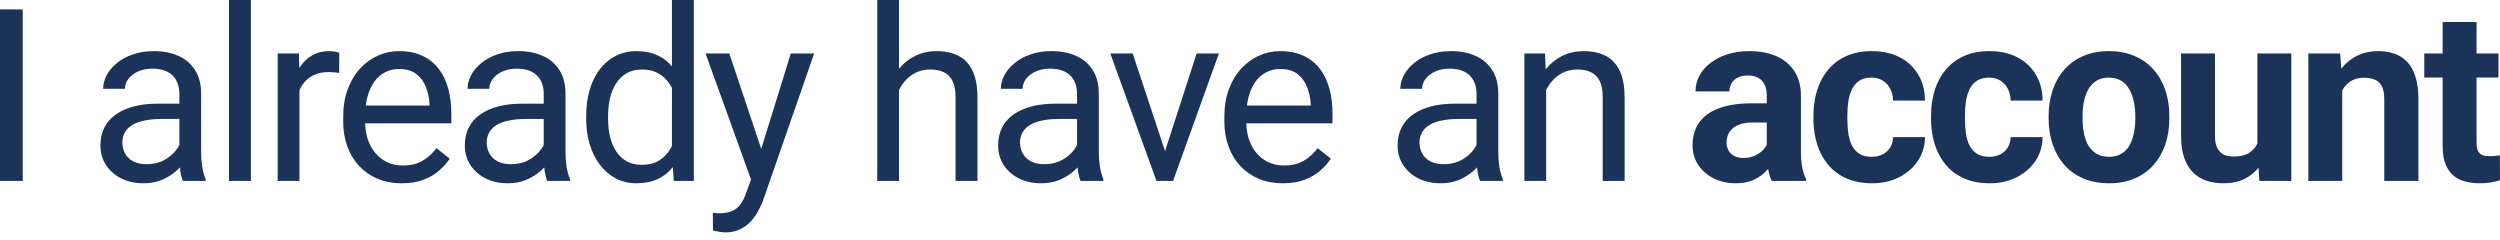 <svg width="125" height="12" viewBox="0 0 125 12" fill="none" xmlns="http://www.w3.org/2000/svg">
<path d="M124.923 2.674V3.875H121.213V2.674H124.923ZM122.132 1.101H123.828V7.126C123.828 7.311 123.852 7.452 123.899 7.55C123.95 7.648 124.024 7.717 124.122 7.756C124.221 7.792 124.344 7.809 124.494 7.809C124.6 7.809 124.694 7.805 124.776 7.797C124.863 7.786 124.935 7.774 124.994 7.762L125 9.011C124.855 9.058 124.698 9.095 124.529 9.123C124.36 9.15 124.174 9.164 123.969 9.164C123.596 9.164 123.271 9.103 122.992 8.981C122.717 8.856 122.505 8.655 122.356 8.381C122.206 8.106 122.132 7.744 122.132 7.297V1.101Z" fill="#1B3358"/>
<path d="M117.112 4.034V9.046H115.416V2.674H117.006L117.112 4.034ZM116.865 5.636H116.405C116.405 5.165 116.466 4.741 116.588 4.364C116.71 3.983 116.88 3.659 117.1 3.392C117.32 3.121 117.581 2.915 117.883 2.774C118.19 2.629 118.531 2.556 118.908 2.556C119.207 2.556 119.479 2.599 119.727 2.686C119.974 2.772 120.186 2.909 120.363 3.098C120.543 3.286 120.681 3.536 120.775 3.846C120.873 4.156 120.922 4.535 120.922 4.982V9.046H119.214V4.976C119.214 4.694 119.175 4.474 119.097 4.317C119.018 4.16 118.902 4.05 118.749 3.987C118.6 3.92 118.415 3.887 118.196 3.887C117.968 3.887 117.77 3.932 117.601 4.022C117.436 4.113 117.298 4.238 117.189 4.399C117.083 4.556 117.002 4.741 116.947 4.953C116.892 5.165 116.865 5.393 116.865 5.636Z" fill="#1B3358"/>
<path d="M112.87 7.521V2.674H114.566V9.046H112.97L112.87 7.521ZM113.058 6.213L113.559 6.201C113.559 6.625 113.51 7.02 113.411 7.385C113.313 7.746 113.166 8.061 112.97 8.328C112.773 8.591 112.526 8.797 112.228 8.946C111.929 9.091 111.578 9.164 111.173 9.164C110.863 9.164 110.577 9.121 110.314 9.034C110.054 8.944 109.831 8.805 109.642 8.616C109.458 8.424 109.312 8.178 109.206 7.88C109.104 7.578 109.053 7.214 109.053 6.79V2.674H110.749V6.802C110.749 6.991 110.771 7.15 110.814 7.279C110.861 7.409 110.926 7.515 111.009 7.597C111.091 7.68 111.187 7.739 111.297 7.774C111.411 7.809 111.537 7.827 111.674 7.827C112.023 7.827 112.298 7.756 112.499 7.615C112.703 7.474 112.846 7.281 112.928 7.038C113.015 6.79 113.058 6.516 113.058 6.213Z" fill="#1B3358"/>
<path d="M102.431 5.925V5.801C102.431 5.334 102.498 4.904 102.632 4.511C102.765 4.115 102.96 3.771 103.215 3.481C103.47 3.19 103.784 2.964 104.157 2.803C104.53 2.638 104.958 2.556 105.441 2.556C105.924 2.556 106.354 2.638 106.731 2.803C107.108 2.964 107.424 3.19 107.679 3.481C107.938 3.771 108.134 4.115 108.268 4.511C108.401 4.904 108.468 5.334 108.468 5.801V5.925C108.468 6.388 108.401 6.818 108.268 7.214C108.134 7.607 107.938 7.951 107.679 8.245C107.424 8.536 107.11 8.761 106.737 8.922C106.364 9.083 105.936 9.164 105.453 9.164C104.97 9.164 104.54 9.083 104.163 8.922C103.79 8.761 103.474 8.536 103.215 8.245C102.96 7.951 102.765 7.607 102.632 7.214C102.498 6.818 102.431 6.388 102.431 5.925ZM104.128 5.801V5.925C104.128 6.192 104.151 6.441 104.198 6.673C104.245 6.904 104.32 7.108 104.422 7.285C104.528 7.458 104.666 7.593 104.834 7.691C105.003 7.79 105.209 7.839 105.453 7.839C105.688 7.839 105.89 7.79 106.059 7.691C106.228 7.593 106.364 7.458 106.466 7.285C106.568 7.108 106.642 6.904 106.689 6.673C106.741 6.441 106.766 6.192 106.766 5.925V5.801C106.766 5.542 106.741 5.298 106.689 5.071C106.642 4.839 106.566 4.635 106.46 4.458C106.358 4.278 106.222 4.136 106.053 4.034C105.885 3.932 105.68 3.881 105.441 3.881C105.201 3.881 104.997 3.932 104.828 4.034C104.664 4.136 104.528 4.278 104.422 4.458C104.32 4.635 104.245 4.839 104.198 5.071C104.151 5.298 104.128 5.542 104.128 5.801Z" fill="#1B3358"/>
<path d="M99.455 7.839C99.663 7.839 99.848 7.799 100.009 7.721C100.17 7.638 100.295 7.525 100.386 7.379C100.48 7.23 100.529 7.055 100.533 6.855H102.129C102.125 7.303 102.005 7.701 101.77 8.051C101.534 8.396 101.218 8.669 100.821 8.869C100.425 9.066 99.981 9.164 99.49 9.164C98.996 9.164 98.564 9.081 98.195 8.916C97.83 8.752 97.525 8.524 97.282 8.233C97.039 7.939 96.856 7.597 96.734 7.209C96.613 6.816 96.552 6.396 96.552 5.948V5.777C96.552 5.326 96.613 4.906 96.734 4.517C96.856 4.124 97.039 3.783 97.282 3.492C97.525 3.198 97.83 2.968 98.195 2.803C98.56 2.638 98.988 2.556 99.479 2.556C100.001 2.556 100.458 2.656 100.851 2.856C101.247 3.057 101.558 3.343 101.781 3.716C102.009 4.085 102.125 4.523 102.129 5.029H100.533C100.529 4.817 100.484 4.625 100.397 4.452C100.315 4.28 100.193 4.142 100.032 4.04C99.875 3.934 99.681 3.881 99.449 3.881C99.202 3.881 99 3.934 98.843 4.04C98.686 4.142 98.564 4.284 98.478 4.464C98.391 4.641 98.33 4.843 98.295 5.071C98.264 5.295 98.248 5.53 98.248 5.777V5.948C98.248 6.196 98.264 6.433 98.295 6.661C98.326 6.889 98.385 7.091 98.472 7.267C98.562 7.444 98.686 7.583 98.843 7.686C99 7.788 99.204 7.839 99.455 7.839Z" fill="#1B3358"/>
<path d="M93.576 7.839C93.784 7.839 93.968 7.799 94.129 7.721C94.29 7.638 94.416 7.525 94.506 7.379C94.6 7.23 94.649 7.055 94.653 6.855H96.249C96.245 7.303 96.126 7.701 95.89 8.051C95.654 8.396 95.338 8.669 94.942 8.869C94.545 9.066 94.102 9.164 93.611 9.164C93.116 9.164 92.684 9.081 92.315 8.916C91.95 8.752 91.646 8.524 91.402 8.233C91.159 7.939 90.976 7.597 90.855 7.209C90.733 6.816 90.672 6.396 90.672 5.948V5.777C90.672 5.326 90.733 4.906 90.855 4.517C90.976 4.124 91.159 3.783 91.402 3.492C91.646 3.198 91.95 2.968 92.315 2.803C92.68 2.638 93.108 2.556 93.599 2.556C94.121 2.556 94.579 2.656 94.971 2.856C95.368 3.057 95.678 3.343 95.902 3.716C96.129 4.085 96.245 4.523 96.249 5.029H94.653C94.649 4.817 94.604 4.625 94.518 4.452C94.435 4.28 94.314 4.142 94.153 4.04C93.996 3.934 93.801 3.881 93.57 3.881C93.322 3.881 93.12 3.934 92.963 4.04C92.806 4.142 92.684 4.284 92.598 4.464C92.511 4.641 92.451 4.843 92.415 5.071C92.384 5.295 92.368 5.53 92.368 5.777V5.948C92.368 6.196 92.384 6.433 92.415 6.661C92.447 6.889 92.506 7.091 92.592 7.267C92.682 7.444 92.806 7.583 92.963 7.686C93.12 7.788 93.324 7.839 93.576 7.839Z" fill="#1B3358"/>
<path d="M88.338 7.609V4.77C88.338 4.566 88.304 4.391 88.238 4.246C88.171 4.097 88.067 3.981 87.925 3.899C87.788 3.816 87.609 3.775 87.389 3.775C87.201 3.775 87.038 3.808 86.901 3.875C86.763 3.938 86.657 4.03 86.583 4.152C86.508 4.27 86.471 4.409 86.471 4.57H84.775C84.775 4.299 84.838 4.042 84.963 3.799C85.089 3.555 85.271 3.341 85.511 3.157C85.75 2.968 86.035 2.821 86.365 2.715C86.698 2.609 87.072 2.556 87.484 2.556C87.978 2.556 88.418 2.638 88.803 2.803C89.188 2.968 89.49 3.216 89.71 3.545C89.934 3.875 90.046 4.287 90.046 4.782V7.509C90.046 7.858 90.067 8.145 90.11 8.369C90.154 8.589 90.216 8.781 90.299 8.946V9.046H88.585C88.503 8.873 88.44 8.657 88.397 8.398C88.357 8.135 88.338 7.872 88.338 7.609ZM88.561 5.165L88.573 6.125H87.625C87.401 6.125 87.207 6.15 87.042 6.201C86.877 6.253 86.742 6.325 86.636 6.419C86.53 6.51 86.451 6.616 86.4 6.737C86.353 6.859 86.329 6.993 86.329 7.138C86.329 7.283 86.363 7.415 86.43 7.532C86.496 7.646 86.593 7.737 86.718 7.803C86.844 7.866 86.991 7.898 87.16 7.898C87.415 7.898 87.637 7.847 87.825 7.744C88.014 7.642 88.159 7.517 88.261 7.368C88.367 7.218 88.422 7.077 88.426 6.944L88.874 7.662C88.811 7.823 88.724 7.99 88.615 8.163C88.508 8.335 88.373 8.498 88.208 8.651C88.043 8.801 87.845 8.924 87.613 9.022C87.382 9.117 87.107 9.164 86.789 9.164C86.384 9.164 86.017 9.083 85.688 8.922C85.362 8.757 85.103 8.532 84.91 8.245C84.722 7.955 84.627 7.625 84.627 7.256C84.627 6.922 84.69 6.625 84.816 6.366C84.942 6.107 85.126 5.889 85.37 5.713C85.617 5.532 85.925 5.397 86.294 5.306C86.663 5.212 87.091 5.165 87.578 5.165H88.561Z" fill="#1B3358"/>
<path d="M77.309 4.034V9.046H76.219V2.674H77.25L77.309 4.034ZM77.049 5.618L76.596 5.601C76.6 5.165 76.665 4.763 76.79 4.393C76.916 4.02 77.093 3.697 77.32 3.422C77.548 3.147 77.819 2.935 78.133 2.786C78.451 2.633 78.802 2.556 79.187 2.556C79.501 2.556 79.784 2.599 80.035 2.686C80.287 2.768 80.501 2.901 80.677 3.086C80.858 3.271 80.995 3.51 81.09 3.805C81.184 4.095 81.231 4.45 81.231 4.87V9.046H80.135V4.859C80.135 4.525 80.086 4.258 79.988 4.058C79.89 3.854 79.747 3.706 79.558 3.616C79.37 3.522 79.138 3.475 78.863 3.475C78.593 3.475 78.345 3.532 78.121 3.645C77.901 3.759 77.711 3.916 77.55 4.117C77.393 4.317 77.269 4.547 77.179 4.806C77.093 5.061 77.049 5.332 77.049 5.618Z" fill="#1B3358"/>
<path d="M73.826 7.956V4.676C73.826 4.425 73.775 4.207 73.673 4.022C73.575 3.834 73.425 3.689 73.225 3.587C73.025 3.485 72.778 3.433 72.483 3.433C72.208 3.433 71.967 3.481 71.759 3.575C71.555 3.669 71.394 3.793 71.276 3.946C71.162 4.099 71.105 4.264 71.105 4.441H70.015C70.015 4.213 70.074 3.987 70.192 3.763C70.31 3.539 70.479 3.337 70.699 3.157C70.922 2.972 71.189 2.827 71.499 2.721C71.814 2.611 72.163 2.556 72.548 2.556C73.011 2.556 73.419 2.634 73.773 2.792C74.13 2.949 74.409 3.186 74.609 3.504C74.813 3.818 74.915 4.213 74.915 4.688V7.656C74.915 7.868 74.933 8.094 74.968 8.333C75.008 8.573 75.064 8.779 75.139 8.952V9.046H74.002C73.948 8.92 73.904 8.754 73.873 8.545C73.841 8.333 73.826 8.137 73.826 7.956ZM74.014 5.183L74.026 5.948H72.925C72.615 5.948 72.338 5.974 72.094 6.025C71.851 6.072 71.647 6.145 71.482 6.243C71.317 6.341 71.191 6.465 71.105 6.614C71.019 6.759 70.975 6.93 70.975 7.126C70.975 7.326 71.02 7.509 71.111 7.674C71.201 7.839 71.337 7.97 71.517 8.068C71.702 8.163 71.927 8.21 72.194 8.21C72.528 8.21 72.823 8.139 73.078 7.998C73.333 7.856 73.535 7.684 73.684 7.479C73.838 7.275 73.92 7.077 73.932 6.885L74.397 7.409C74.37 7.574 74.295 7.756 74.173 7.956C74.052 8.157 73.889 8.349 73.684 8.534C73.484 8.714 73.245 8.865 72.966 8.987C72.691 9.105 72.381 9.164 72.035 9.164C71.604 9.164 71.225 9.079 70.899 8.911C70.577 8.742 70.326 8.516 70.145 8.233C69.968 7.947 69.88 7.627 69.88 7.273C69.88 6.932 69.947 6.631 70.08 6.372C70.214 6.109 70.406 5.891 70.657 5.719C70.909 5.542 71.211 5.408 71.564 5.318C71.918 5.228 72.312 5.183 72.748 5.183H74.014Z" fill="#1B3358"/>
<path d="M64.145 9.164C63.702 9.164 63.299 9.089 62.938 8.94C62.581 8.787 62.273 8.573 62.013 8.298C61.758 8.023 61.562 7.697 61.425 7.32C61.287 6.944 61.218 6.531 61.218 6.084V5.836C61.218 5.318 61.295 4.857 61.448 4.452C61.601 4.044 61.809 3.699 62.072 3.416C62.335 3.133 62.634 2.919 62.968 2.774C63.301 2.629 63.647 2.556 64.004 2.556C64.459 2.556 64.852 2.634 65.182 2.792C65.516 2.949 65.788 3.168 66.001 3.451C66.213 3.73 66.37 4.06 66.472 4.441C66.574 4.817 66.625 5.23 66.625 5.677V6.166H61.866V5.277H65.535V5.194C65.519 4.912 65.461 4.637 65.359 4.37C65.26 4.103 65.103 3.883 64.887 3.71C64.671 3.538 64.377 3.451 64.004 3.451C63.757 3.451 63.529 3.504 63.321 3.61C63.113 3.712 62.934 3.865 62.785 4.07C62.636 4.274 62.52 4.523 62.437 4.817C62.355 5.112 62.314 5.452 62.314 5.836V6.084C62.314 6.386 62.355 6.671 62.437 6.938C62.524 7.201 62.648 7.432 62.809 7.633C62.973 7.833 63.172 7.99 63.403 8.104C63.639 8.218 63.906 8.275 64.204 8.275C64.589 8.275 64.915 8.196 65.182 8.039C65.449 7.882 65.682 7.672 65.883 7.409L66.542 7.933C66.405 8.141 66.23 8.339 66.018 8.528C65.806 8.716 65.545 8.869 65.235 8.987C64.929 9.105 64.565 9.164 64.145 9.164Z" fill="#1B3358"/>
<path d="M58.089 8.062L59.832 2.674H60.945L58.654 9.046H57.924L58.089 8.062ZM56.634 2.674L58.431 8.092L58.554 9.046H57.824L55.515 2.674H56.634Z" fill="#1B3358"/>
<path d="M53.852 7.956V4.676C53.852 4.425 53.801 4.207 53.699 4.022C53.601 3.834 53.452 3.689 53.252 3.587C53.051 3.485 52.804 3.433 52.51 3.433C52.235 3.433 51.993 3.481 51.785 3.575C51.581 3.669 51.42 3.793 51.302 3.946C51.188 4.099 51.131 4.264 51.131 4.441H50.042C50.042 4.213 50.101 3.987 50.218 3.763C50.336 3.539 50.505 3.337 50.725 3.157C50.949 2.972 51.216 2.827 51.526 2.721C51.84 2.611 52.19 2.556 52.574 2.556C53.038 2.556 53.446 2.634 53.799 2.792C54.157 2.949 54.435 3.186 54.636 3.504C54.84 3.818 54.942 4.213 54.942 4.688V7.656C54.942 7.868 54.959 8.094 54.995 8.333C55.034 8.573 55.091 8.779 55.166 8.952V9.046H54.029C53.974 8.92 53.931 8.754 53.899 8.545C53.868 8.333 53.852 8.137 53.852 7.956ZM54.041 5.183L54.053 5.948H52.951C52.641 5.948 52.364 5.974 52.121 6.025C51.877 6.072 51.673 6.145 51.508 6.243C51.343 6.341 51.218 6.465 51.131 6.614C51.045 6.759 51.002 6.93 51.002 7.126C51.002 7.326 51.047 7.509 51.137 7.674C51.228 7.839 51.363 7.97 51.544 8.068C51.728 8.163 51.954 8.21 52.221 8.21C52.555 8.21 52.849 8.139 53.104 7.998C53.359 7.856 53.562 7.684 53.711 7.479C53.864 7.275 53.947 7.077 53.958 6.885L54.423 7.409C54.396 7.574 54.321 7.756 54.2 7.956C54.078 8.157 53.915 8.349 53.711 8.534C53.511 8.714 53.271 8.865 52.992 8.987C52.718 9.105 52.407 9.164 52.062 9.164C51.63 9.164 51.251 9.079 50.925 8.911C50.603 8.742 50.352 8.516 50.171 8.233C49.995 7.947 49.906 7.627 49.906 7.273C49.906 6.932 49.973 6.631 50.107 6.372C50.24 6.109 50.432 5.891 50.684 5.719C50.935 5.542 51.237 5.408 51.591 5.318C51.944 5.228 52.339 5.183 52.775 5.183H54.041Z" fill="#1B3358"/>
<path d="M44.951 0V9.046H43.862V0H44.951ZM44.692 5.618L44.239 5.601C44.243 5.165 44.307 4.763 44.433 4.393C44.559 4.02 44.736 3.697 44.963 3.422C45.191 3.147 45.462 2.935 45.776 2.786C46.094 2.633 46.445 2.556 46.83 2.556C47.144 2.556 47.427 2.599 47.678 2.686C47.929 2.768 48.143 2.901 48.32 3.086C48.501 3.271 48.638 3.51 48.732 3.805C48.827 4.095 48.874 4.45 48.874 4.87V9.046H47.778V4.859C47.778 4.525 47.729 4.258 47.631 4.058C47.533 3.854 47.39 3.706 47.201 3.616C47.013 3.522 46.781 3.475 46.506 3.475C46.235 3.475 45.988 3.532 45.764 3.645C45.544 3.759 45.354 3.916 45.193 4.117C45.036 4.317 44.912 4.547 44.822 4.806C44.736 5.061 44.692 5.332 44.692 5.618Z" fill="#1B3358"/>
<path d="M37.768 8.386L39.541 2.674H40.707L38.151 10.03C38.092 10.187 38.013 10.355 37.915 10.536C37.821 10.72 37.699 10.895 37.55 11.06C37.401 11.225 37.22 11.359 37.008 11.461C36.8 11.567 36.551 11.62 36.26 11.62C36.174 11.62 36.064 11.608 35.93 11.584C35.797 11.561 35.703 11.541 35.648 11.525L35.642 10.642C35.673 10.646 35.722 10.65 35.789 10.654C35.86 10.662 35.909 10.666 35.936 10.666C36.184 10.666 36.394 10.632 36.566 10.566C36.739 10.503 36.885 10.395 37.002 10.242C37.124 10.092 37.228 9.886 37.314 9.623L37.768 8.386ZM36.466 2.674L38.121 7.621L38.404 8.769L37.621 9.17L35.277 2.674H36.466Z" fill="#1B3358"/>
<path d="M33.596 7.809V0H34.692V9.046H33.69L33.596 7.809ZM29.309 5.931V5.807C29.309 5.32 29.368 4.878 29.485 4.482C29.607 4.081 29.778 3.738 29.998 3.451C30.222 3.165 30.487 2.945 30.793 2.792C31.103 2.634 31.448 2.556 31.829 2.556C32.23 2.556 32.579 2.627 32.878 2.768C33.18 2.905 33.435 3.108 33.643 3.375C33.855 3.638 34.022 3.956 34.144 4.329C34.266 4.702 34.35 5.124 34.397 5.595V6.137C34.354 6.604 34.27 7.024 34.144 7.397C34.022 7.77 33.855 8.088 33.643 8.351C33.435 8.614 33.18 8.816 32.878 8.958C32.575 9.095 32.222 9.164 31.818 9.164C31.445 9.164 31.103 9.083 30.793 8.922C30.487 8.761 30.222 8.536 29.998 8.245C29.778 7.955 29.607 7.613 29.485 7.22C29.368 6.824 29.309 6.394 29.309 5.931ZM30.404 5.807V5.931C30.404 6.249 30.436 6.547 30.498 6.826C30.565 7.104 30.667 7.35 30.805 7.562C30.942 7.774 31.117 7.941 31.329 8.062C31.541 8.18 31.794 8.239 32.089 8.239C32.45 8.239 32.746 8.163 32.978 8.009C33.213 7.856 33.402 7.654 33.543 7.403C33.684 7.152 33.794 6.879 33.873 6.584V5.165C33.826 4.949 33.757 4.741 33.667 4.541C33.581 4.337 33.467 4.156 33.325 3.999C33.188 3.838 33.017 3.71 32.813 3.616C32.613 3.522 32.375 3.475 32.1 3.475C31.802 3.475 31.545 3.538 31.329 3.663C31.117 3.785 30.942 3.954 30.805 4.17C30.667 4.382 30.565 4.629 30.498 4.912C30.436 5.19 30.404 5.489 30.404 5.807Z" fill="#1B3358"/>
<path d="M27.186 7.956V4.676C27.186 4.425 27.135 4.207 27.033 4.022C26.935 3.834 26.786 3.689 26.586 3.587C26.385 3.485 26.138 3.433 25.844 3.433C25.569 3.433 25.327 3.481 25.119 3.575C24.915 3.669 24.754 3.793 24.636 3.946C24.522 4.099 24.465 4.264 24.465 4.441H23.376C23.376 4.213 23.435 3.987 23.553 3.763C23.67 3.539 23.839 3.337 24.059 3.157C24.283 2.972 24.55 2.827 24.86 2.721C25.174 2.611 25.524 2.556 25.908 2.556C26.372 2.556 26.78 2.634 27.133 2.792C27.491 2.949 27.769 3.186 27.97 3.504C28.174 3.818 28.276 4.213 28.276 4.688V7.656C28.276 7.868 28.294 8.094 28.329 8.333C28.368 8.573 28.425 8.779 28.5 8.952V9.046H27.363C27.308 8.92 27.265 8.754 27.233 8.545C27.202 8.333 27.186 8.137 27.186 7.956ZM27.375 5.183L27.387 5.948H26.285C25.975 5.948 25.698 5.974 25.455 6.025C25.212 6.072 25.007 6.145 24.842 6.243C24.677 6.341 24.552 6.465 24.465 6.614C24.379 6.759 24.336 6.93 24.336 7.126C24.336 7.326 24.381 7.509 24.471 7.674C24.562 7.839 24.697 7.97 24.878 8.068C25.062 8.163 25.288 8.21 25.555 8.21C25.889 8.21 26.183 8.139 26.438 7.998C26.694 7.856 26.896 7.684 27.045 7.479C27.198 7.275 27.281 7.077 27.292 6.885L27.758 7.409C27.73 7.574 27.655 7.756 27.534 7.956C27.412 8.157 27.249 8.349 27.045 8.534C26.845 8.714 26.605 8.865 26.326 8.987C26.052 9.105 25.741 9.164 25.396 9.164C24.964 9.164 24.585 9.079 24.259 8.911C23.937 8.742 23.686 8.516 23.506 8.233C23.329 7.947 23.241 7.627 23.241 7.273C23.241 6.932 23.307 6.631 23.441 6.372C23.574 6.109 23.767 5.891 24.018 5.719C24.269 5.542 24.572 5.408 24.925 5.318C25.278 5.228 25.673 5.183 26.109 5.183H27.375Z" fill="#1B3358"/>
<path d="M20.087 9.164C19.644 9.164 19.241 9.089 18.88 8.94C18.523 8.787 18.215 8.573 17.956 8.298C17.7 8.023 17.504 7.697 17.367 7.32C17.229 6.944 17.16 6.531 17.16 6.084V5.836C17.16 5.318 17.237 4.857 17.39 4.452C17.543 4.044 17.751 3.699 18.015 3.416C18.277 3.133 18.576 2.919 18.91 2.774C19.243 2.629 19.589 2.556 19.946 2.556C20.402 2.556 20.794 2.634 21.124 2.792C21.458 2.949 21.731 3.168 21.943 3.451C22.155 3.73 22.312 4.06 22.414 4.441C22.516 4.817 22.567 5.23 22.567 5.677V6.166H17.808V5.277H21.477V5.194C21.462 4.912 21.403 4.637 21.301 4.37C21.203 4.103 21.046 3.883 20.83 3.71C20.614 3.538 20.319 3.451 19.946 3.451C19.699 3.451 19.471 3.504 19.263 3.61C19.055 3.712 18.876 3.865 18.727 4.07C18.578 4.274 18.462 4.523 18.38 4.817C18.297 5.112 18.256 5.452 18.256 5.836V6.084C18.256 6.386 18.297 6.671 18.38 6.938C18.466 7.201 18.59 7.432 18.751 7.633C18.916 7.833 19.114 7.99 19.346 8.104C19.581 8.218 19.848 8.275 20.146 8.275C20.531 8.275 20.857 8.196 21.124 8.039C21.391 7.882 21.625 7.672 21.825 7.409L22.485 7.933C22.347 8.141 22.172 8.339 21.96 8.528C21.748 8.716 21.487 8.869 21.177 8.987C20.871 9.105 20.508 9.164 20.087 9.164Z" fill="#1B3358"/>
<path d="M14.973 3.675V9.046H13.884V2.674H14.944L14.973 3.675ZM16.964 2.638L16.958 3.651C16.868 3.632 16.782 3.62 16.699 3.616C16.62 3.608 16.53 3.604 16.428 3.604C16.177 3.604 15.955 3.644 15.763 3.722C15.57 3.801 15.407 3.911 15.274 4.052C15.14 4.193 15.034 4.362 14.956 4.558C14.881 4.751 14.832 4.963 14.809 5.194L14.502 5.371C14.502 4.986 14.54 4.625 14.614 4.287C14.693 3.95 14.812 3.651 14.973 3.392C15.134 3.129 15.339 2.925 15.586 2.78C15.837 2.631 16.136 2.556 16.481 2.556C16.56 2.556 16.65 2.566 16.752 2.585C16.854 2.601 16.925 2.619 16.964 2.638Z" fill="#1B3358"/>
<path d="M12.545 0V9.046H11.45V0H12.545Z" fill="#1B3358"/>
<path d="M8.968 7.956V4.676C8.968 4.425 8.917 4.207 8.815 4.022C8.717 3.834 8.567 3.689 8.367 3.587C8.167 3.485 7.92 3.433 7.625 3.433C7.35 3.433 7.109 3.481 6.901 3.575C6.697 3.669 6.536 3.793 6.418 3.946C6.304 4.099 6.247 4.264 6.247 4.441H5.157C5.157 4.213 5.216 3.987 5.334 3.763C5.452 3.539 5.621 3.337 5.841 3.157C6.064 2.972 6.331 2.827 6.642 2.721C6.956 2.611 7.305 2.556 7.69 2.556C8.153 2.556 8.561 2.634 8.915 2.792C9.272 2.949 9.551 3.186 9.751 3.504C9.955 3.818 10.057 4.213 10.057 4.688V7.656C10.057 7.868 10.075 8.094 10.11 8.333C10.15 8.573 10.207 8.779 10.281 8.952V9.046H9.145C9.09 8.92 9.046 8.754 9.015 8.545C8.984 8.333 8.968 8.137 8.968 7.956ZM9.156 5.183L9.168 5.948H8.067C7.757 5.948 7.48 5.974 7.236 6.025C6.993 6.072 6.789 6.145 6.624 6.243C6.459 6.341 6.333 6.465 6.247 6.614C6.161 6.759 6.117 6.93 6.117 7.126C6.117 7.326 6.163 7.509 6.253 7.674C6.343 7.839 6.479 7.97 6.659 8.068C6.844 8.163 7.07 8.21 7.337 8.21C7.67 8.21 7.965 8.139 8.22 7.998C8.475 7.856 8.677 7.684 8.827 7.479C8.98 7.275 9.062 7.077 9.074 6.885L9.539 7.409C9.512 7.574 9.437 7.756 9.315 7.956C9.194 8.157 9.031 8.349 8.827 8.534C8.626 8.714 8.387 8.865 8.108 8.987C7.833 9.105 7.523 9.164 7.178 9.164C6.746 9.164 6.367 9.079 6.041 8.911C5.719 8.742 5.468 8.516 5.287 8.233C5.11 7.947 5.022 7.627 5.022 7.273C5.022 6.932 5.089 6.631 5.222 6.372C5.356 6.109 5.548 5.891 5.799 5.719C6.051 5.542 6.353 5.408 6.706 5.318C7.06 5.228 7.454 5.183 7.89 5.183H9.156Z" fill="#1B3358"/>
<path d="M1.137 0.471V9.046H0V0.471H1.137Z" fill="#1B3358"/>
</svg>
